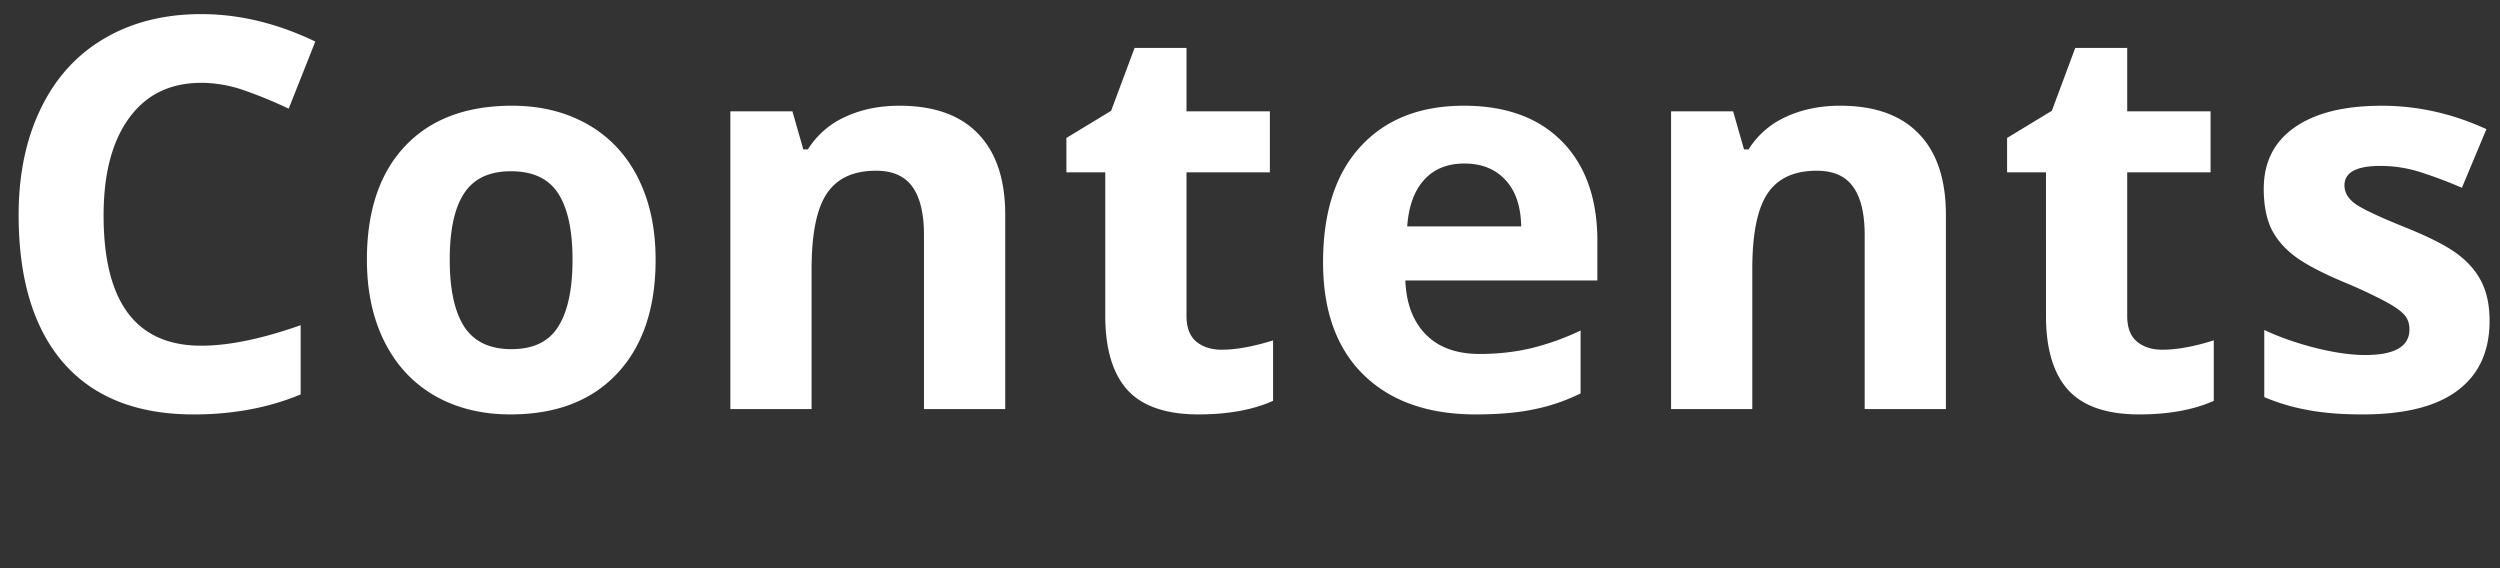 <svg width="110" height="25" fill="#fff" xmlns="http://www.w3.org/2000/svg"><rect width="100%" height="100%" fill="#333333" stroke="none"/><path d="M8.858 3.645c-1.367 0-2.425.515-3.175 1.546-.75 1.024-1.125 2.454-1.125 4.29 0 3.82 1.433 5.73 4.3 5.73 1.204 0 2.66-.3 4.371-.902v3.046c-1.406.586-2.976.88-4.71.88-2.493 0-4.399-.755-5.72-2.262C1.48 14.457.82 12.285.82 9.457c0-1.781.325-3.34.973-4.676C2.44 3.438 3.37 2.411 4.581 1.7 5.8.98 7.226.621 8.858.621c1.665 0 3.336.402 5.016 1.207l-1.172 2.953c-.64-.304-1.285-.57-1.933-.797a5.769 5.769 0 00-1.91-.34zm10.93 7.781c0 1.297.211 2.277.633 2.941.43.664 1.125.996 2.086.996.953 0 1.637-.328 2.05-.984.423-.664.634-1.649.634-2.953 0-1.297-.211-2.27-.633-2.918-.422-.649-1.114-.973-2.075-.973-.953 0-1.64.324-2.062.973-.422.64-.633 1.613-.633 2.918zm9.059 0c0 2.133-.563 3.8-1.688 5.004-1.125 1.203-2.691 1.804-4.699 1.804-1.258 0-2.367-.273-3.328-.82-.961-.555-1.7-1.348-2.215-2.379-.516-1.031-.773-2.234-.773-3.61 0-2.14.558-3.804 1.675-4.991 1.118-1.188 2.688-1.782 4.711-1.782 1.258 0 2.367.274 3.328.82.961.548 1.7 1.333 2.215 2.356.516 1.024.774 2.223.774 3.598zM44.23 18h-3.575v-7.652c0-.946-.168-1.653-.504-2.121-.335-.477-.87-.715-1.605-.715-1 0-1.723.336-2.168 1.008-.445.664-.668 1.77-.668 3.316V18h-3.574V4.898h2.73l.48 1.676h.2a3.747 3.747 0 011.64-1.43c.704-.328 1.5-.492 2.391-.492 1.524 0 2.68.414 3.469 1.243.79.82 1.184 2.007 1.184 3.562V18zm9.535-2.613c.625 0 1.375-.137 2.25-.41v2.66c-.89.398-1.984.597-3.281.597-1.43 0-2.473-.359-3.13-1.078-.648-.726-.972-1.812-.972-3.258V7.582h-1.71V6.07l1.968-1.195 1.031-2.766h2.285V4.9h3.668v2.683h-3.668v6.316c0 .508.14.883.422 1.125.29.243.668.364 1.137.364zm10.672-8.192c-.758 0-1.352.242-1.781.727-.43.476-.676 1.156-.739 2.039h5.016c-.016-.883-.246-1.563-.692-2.04-.445-.484-1.046-.726-1.804-.726zm.504 11.04c-2.11 0-3.758-.583-4.946-1.747-1.187-1.164-1.78-2.812-1.78-4.945 0-2.195.546-3.89 1.64-5.086 1.101-1.203 2.62-1.805 4.558-1.805 1.852 0 3.293.528 4.325 1.582 1.03 1.055 1.546 2.512 1.546 4.371v1.735h-8.449c.04 1.015.34 1.808.903 2.379.562.57 1.351.855 2.367.855.789 0 1.535-.082 2.238-.246a11.2 11.2 0 002.203-.785v2.766a8.212 8.212 0 01-2.004.691c-.71.156-1.578.234-2.601.234zM85.62 18h-3.574v-7.652c0-.946-.168-1.653-.504-2.121-.336-.477-.87-.715-1.605-.715-1 0-1.723.336-2.168 1.008-.445.664-.668 1.77-.668 3.316V18h-3.574V4.898h2.73l.48 1.676h.2a3.747 3.747 0 011.64-1.43c.704-.328 1.5-.492 2.391-.492 1.523 0 2.68.414 3.469 1.243.789.82 1.183 2.007 1.183 3.562V18zm9.536-2.613c.625 0 1.375-.137 2.25-.41v2.66c-.891.398-1.985.597-3.282.597-1.43 0-2.472-.359-3.128-1.078-.649-.726-.973-1.812-.973-3.258V7.582h-1.711V6.07l1.969-1.195 1.03-2.766h2.286V4.9h3.668v2.683h-3.668v6.316c0 .508.14.883.422 1.125.289.243.668.364 1.137.364zm14.386-1.277c0 1.343-.468 2.367-1.406 3.07-.93.703-2.324 1.054-4.183 1.054-.954 0-1.766-.066-2.438-.199a8.966 8.966 0 01-1.887-.562V14.52c.664.312 1.411.574 2.239.785.836.21 1.57.316 2.203.316 1.297 0 1.945-.375 1.945-1.125 0-.281-.086-.508-.258-.68-.172-.18-.468-.379-.89-.597a20.825 20.825 0 00-1.688-.785c-1.008-.422-1.75-.813-2.226-1.172-.469-.36-.813-.77-1.032-1.23-.21-.47-.316-1.044-.316-1.723 0-1.164.449-2.063 1.348-2.696.906-.64 2.187-.96 3.843-.96 1.578 0 3.114.343 4.606 1.03l-1.078 2.579a19.95 19.95 0 00-1.84-.692 5.779 5.779 0 00-1.746-.27c-1.055 0-1.582.286-1.582.856 0 .32.168.598.504.832.343.235 1.089.582 2.238 1.043 1.023.414 1.773.801 2.25 1.16.476.36.828.774 1.055 1.243.226.468.339 1.027.339 1.675z"/></svg>